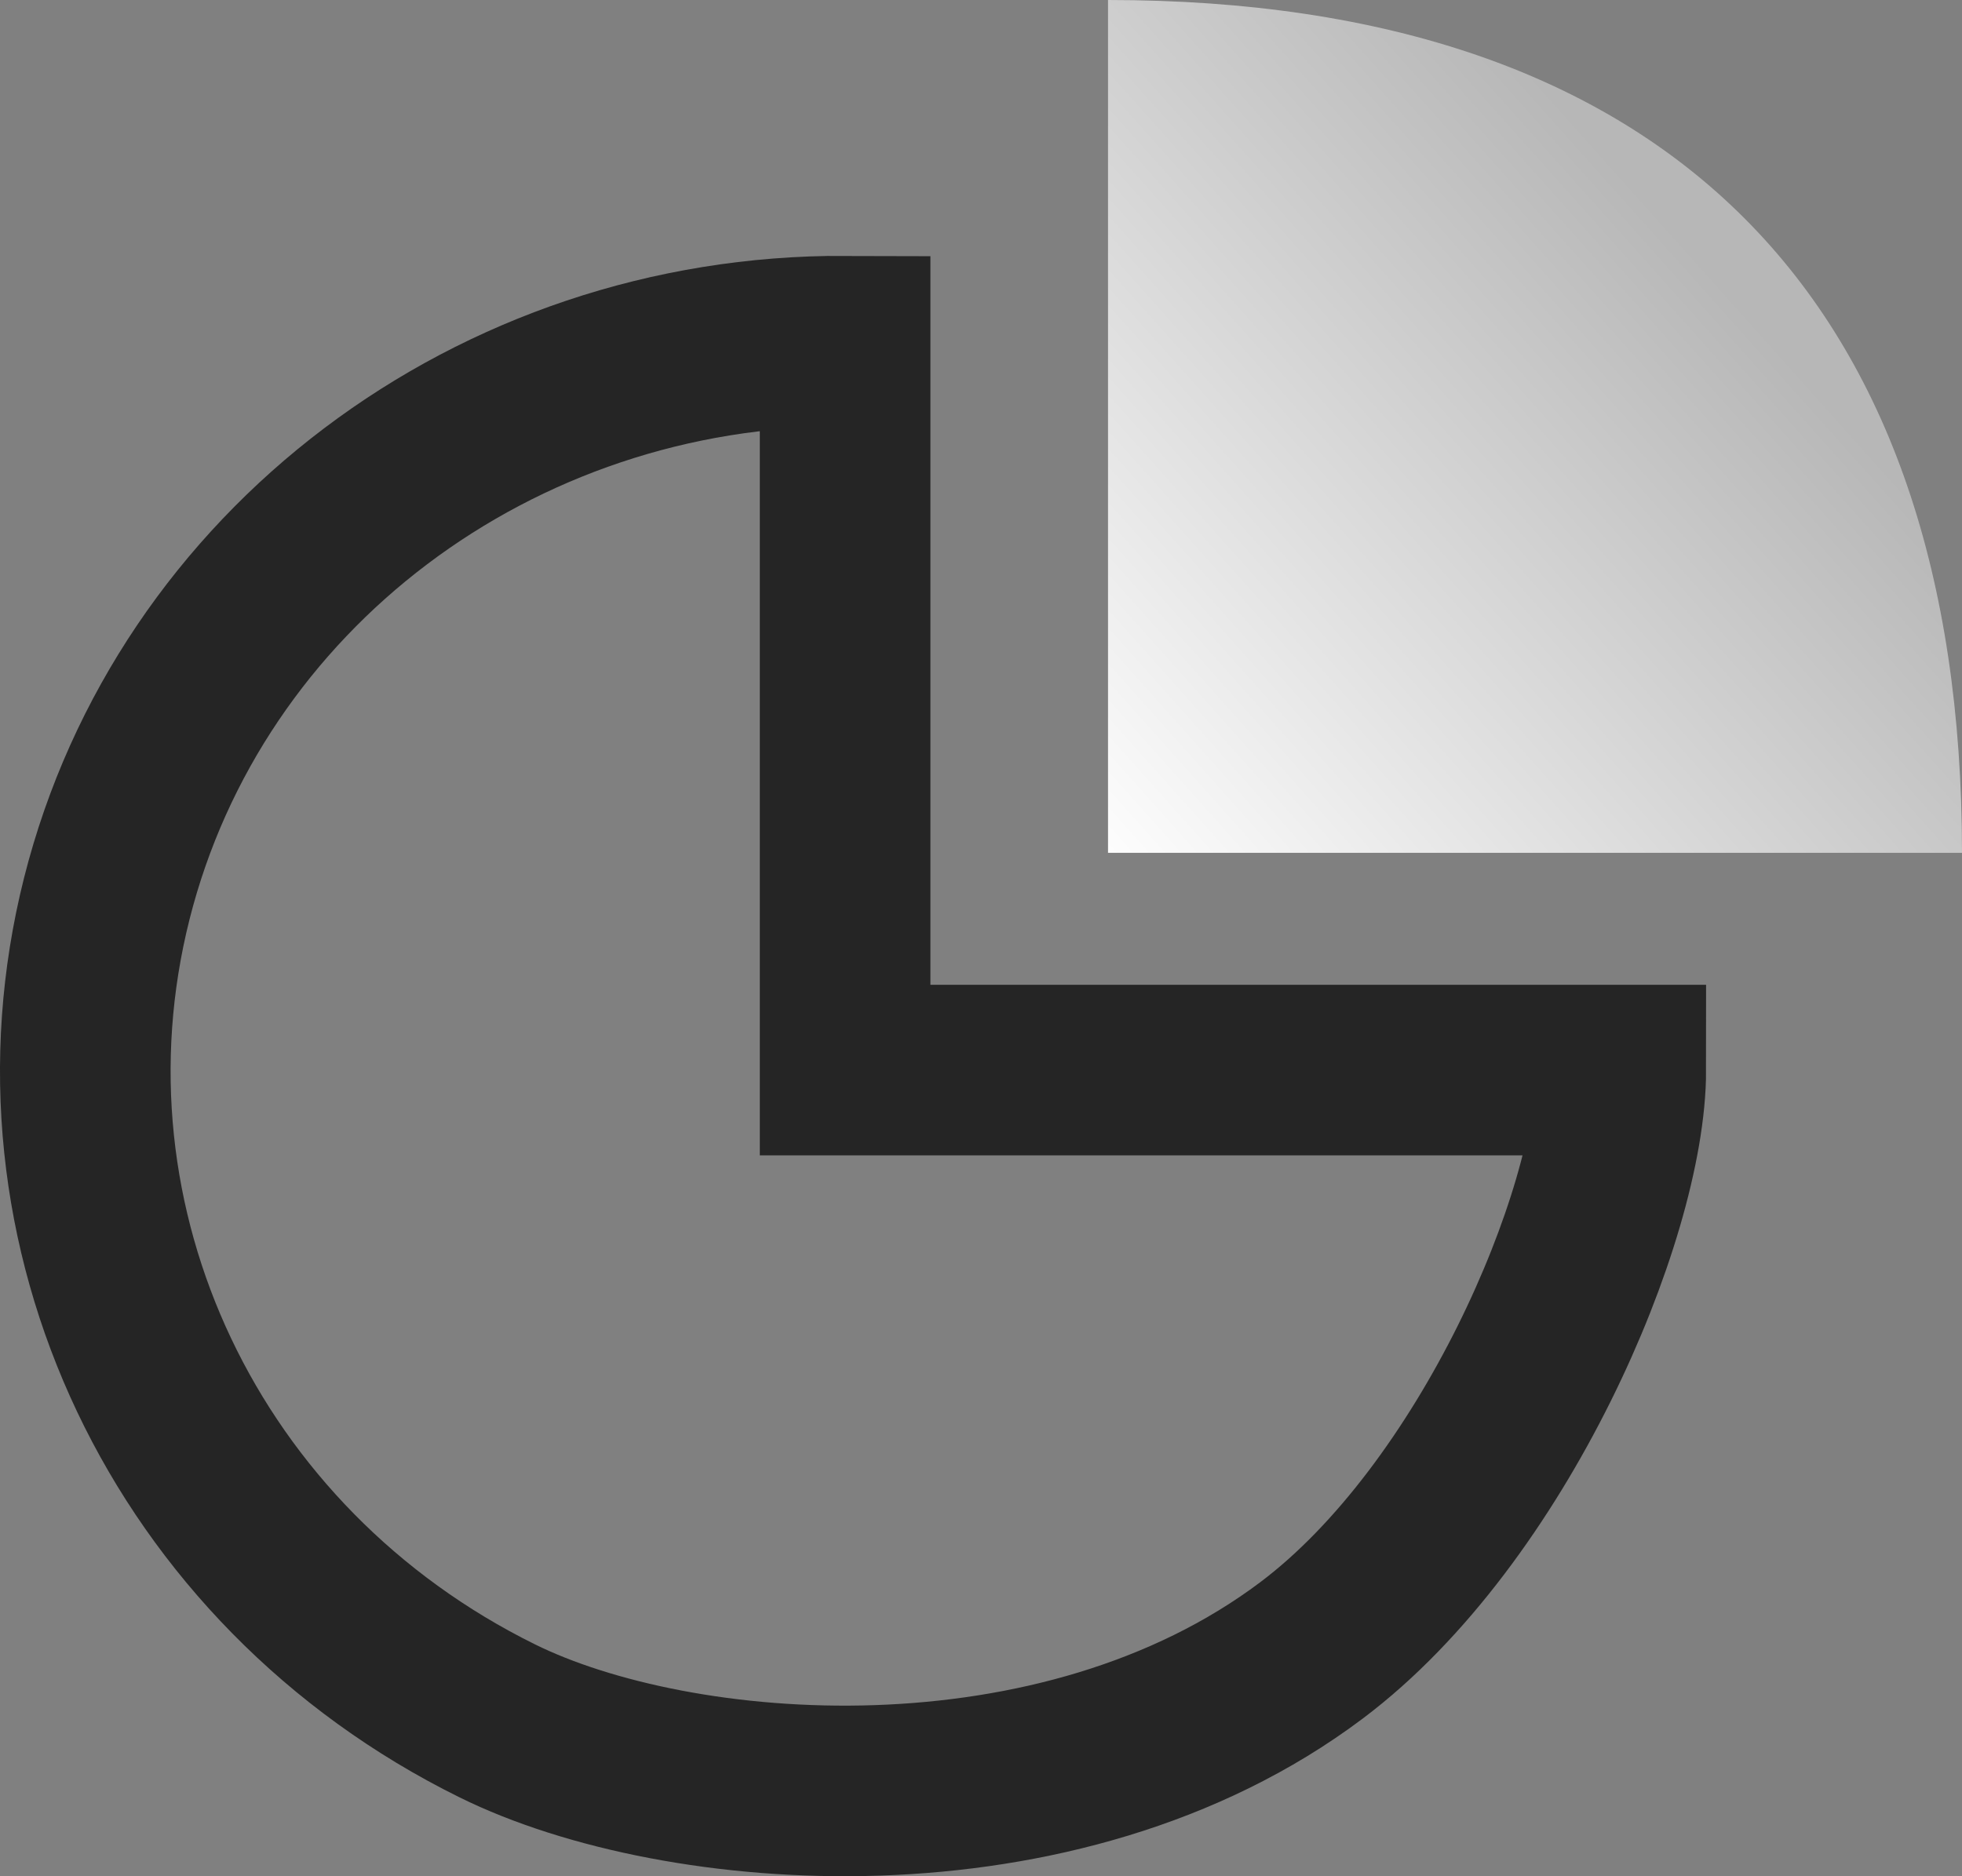 <?xml version="1.0" encoding="UTF-8"?>
<svg width="23px" height="22px" viewBox="0 0 23 22" version="1.1" xmlns="http://www.w3.org/2000/svg" xmlns:xlink="http://www.w3.org/1999/xlink">
    <rect x="0" y="0" width="23" height="22" fill="#808080" stroke="none"/>
    <!-- Generator: Sketch 53 (72520) - https://sketchapp.com -->
    <title>xiaoshouguanli</title>
    <desc>Created with Sketch.</desc>
    <defs>
        <linearGradient x1="71.513%" y1="32.987%" x2="-3.299%" y2="99.885%" id="linearGradient-1">
            <stop stop-color="#B7B7B7" offset="0%"></stop>
            <stop stop-color="#FFFFFF" offset="100%"></stop>
        </linearGradient>
    </defs>
    <g id="Page-2" stroke="none" stroke-width="1" fill="none" fill-rule="evenodd">
        <g id="图标" transform="translate(-624, -438)">
            <g id="xiaoshouguanli" transform="translate(625, 438)">
                <polygon id="Path" fill-opacity="0" fill="#000000" fill-rule="nonzero" points="0 3 19 3 19 22 0 22"></polygon>
                <path d="M8.907,4 C4.803,3.983 1.223,6.687 0.252,10.536 C-0.718,14.384 1.175,18.373 4.829,20.178 C6.954,21.228 11.414,21.577 14.374,19.352 C16.502,17.753 18,14.249 18,12.547 L8.907,12.547 L8.907,4 Z" id="Path" stroke="#252525" stroke-width="2" fill-rule="nonzero"></path>
                <path d="M22,10 C22,3.497 18.541,3.73522571e-16 11.989,0 L11.989,10 L22,10 Z" id="Shape" fill="url(#linearGradient-1)"></path>
            </g>
        </g>
    </g>
</svg>